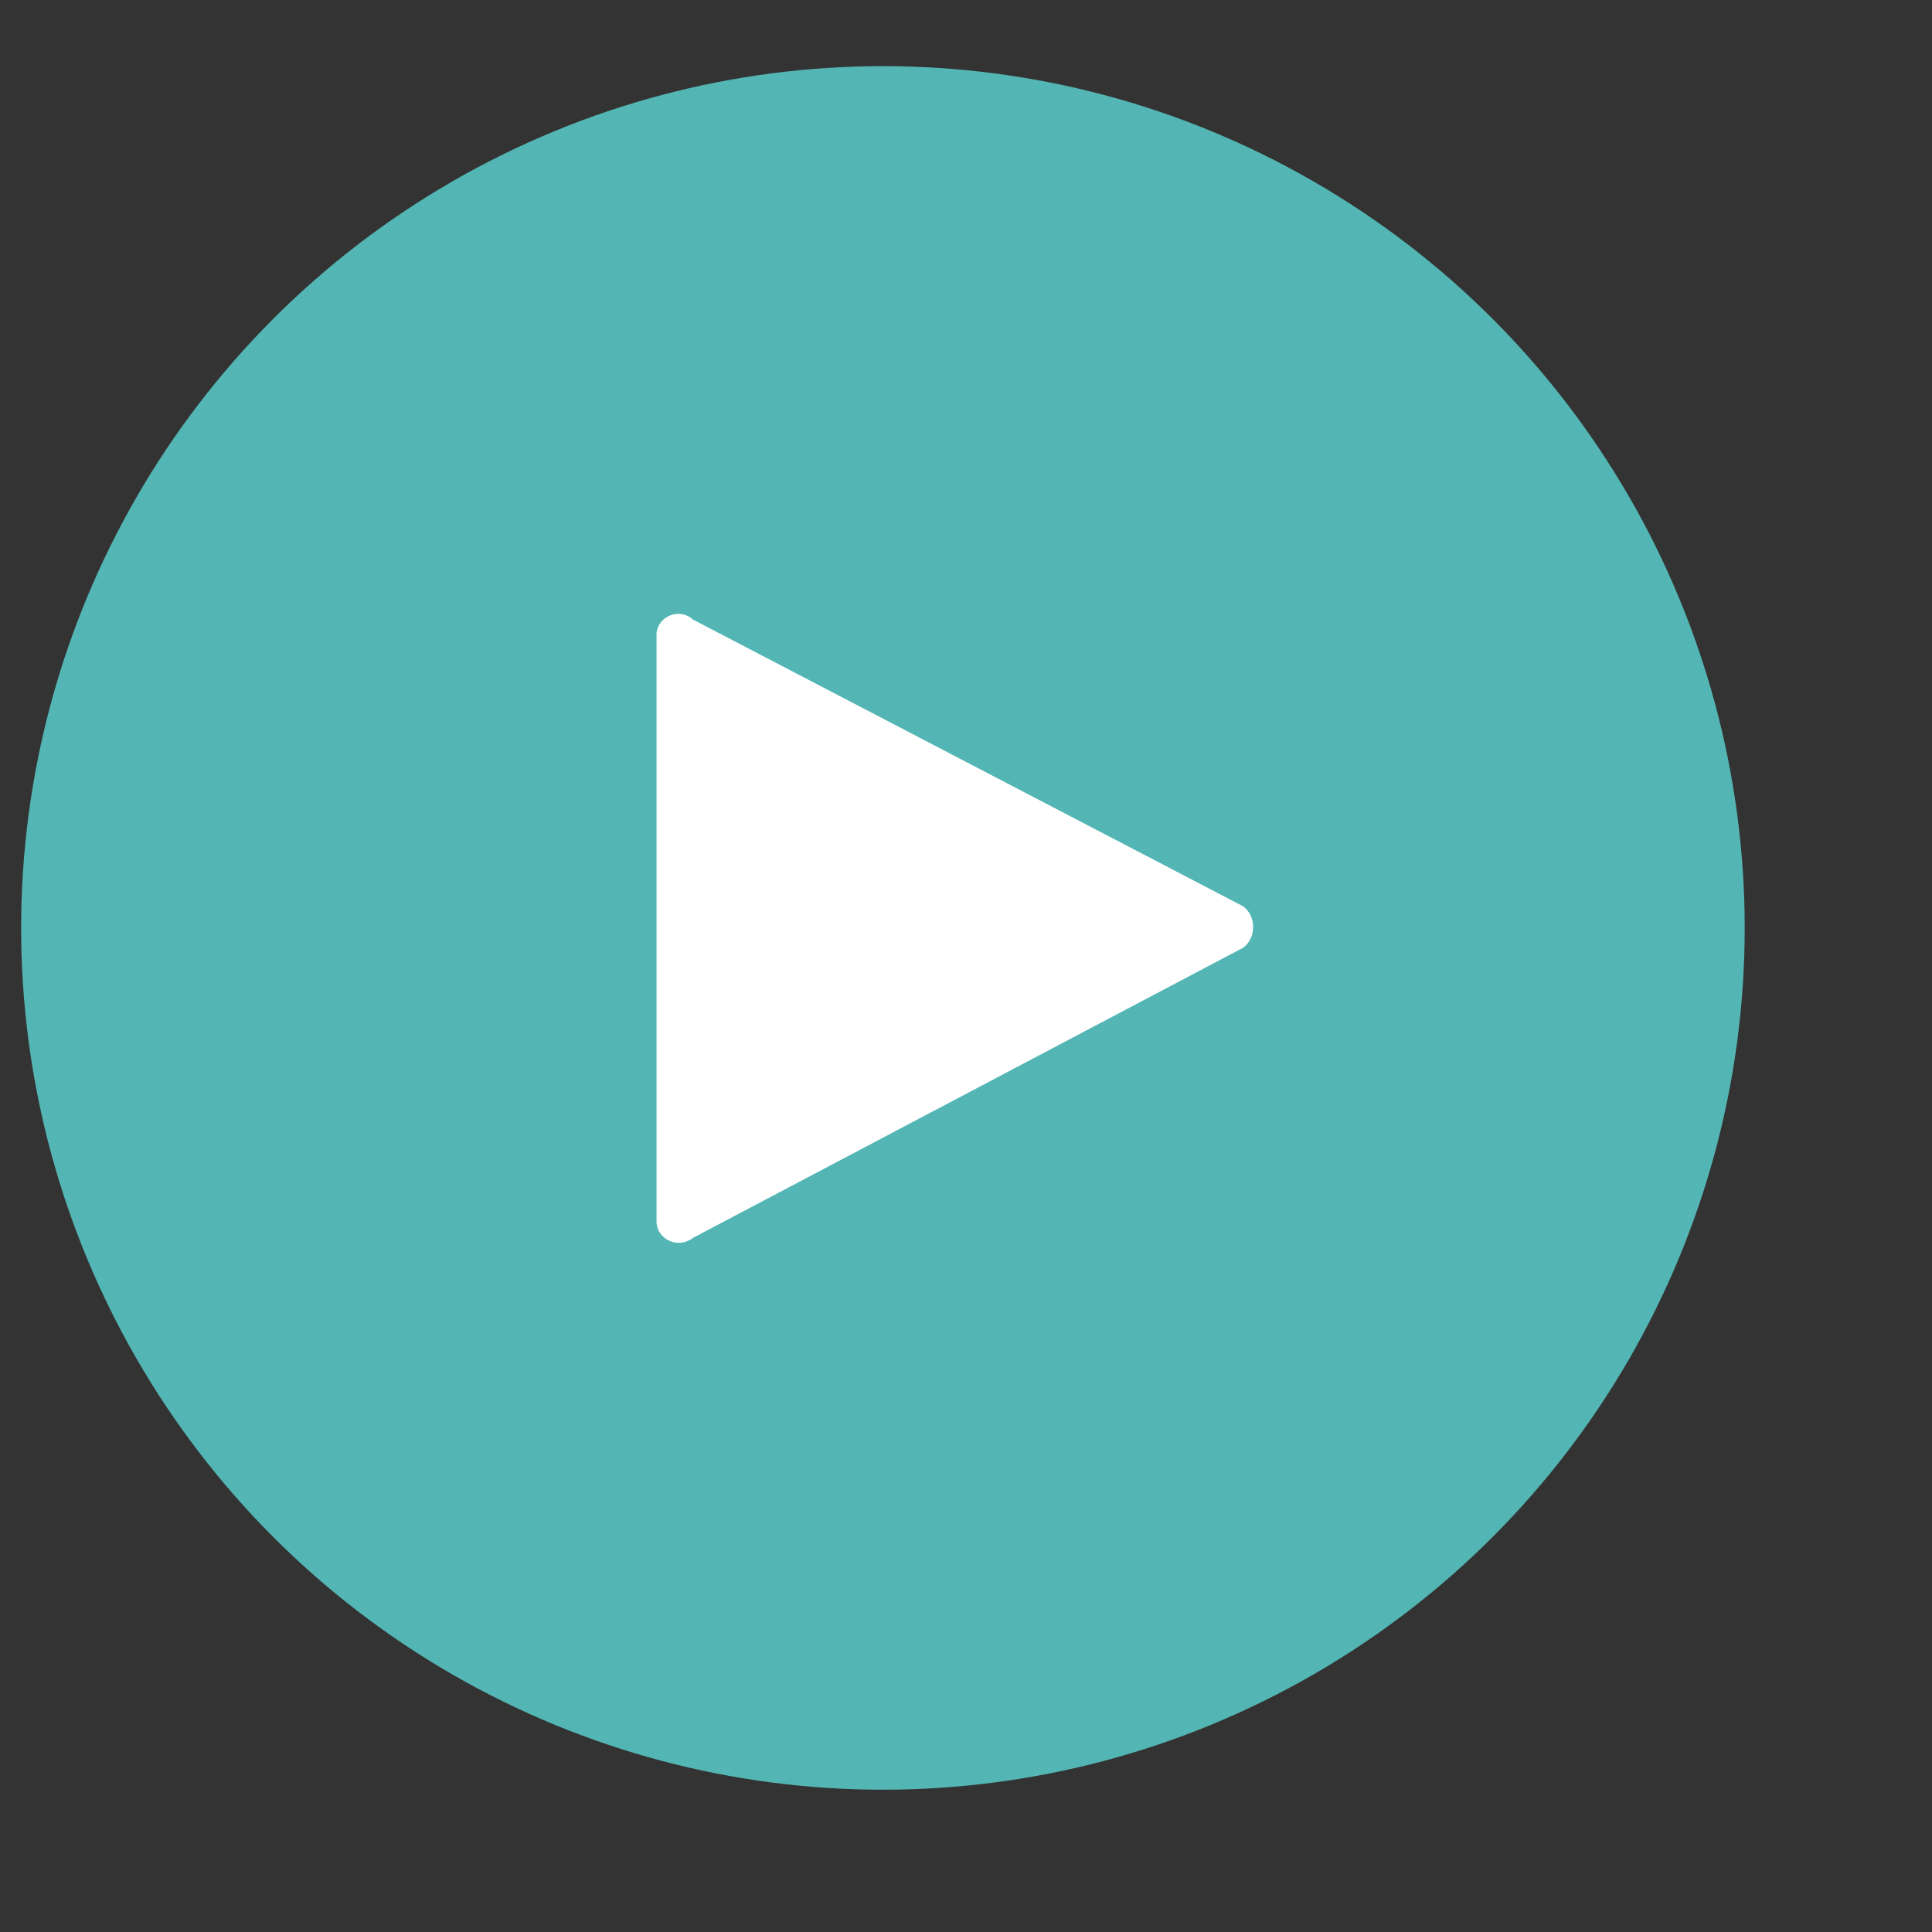 <svg width="18" height="18" viewBox="0 0 17 17" fill="none" xmlns="http://www.w3.org/2000/svg">
<rect x="0" y="0" width="17" height="17" fill="#333333" stroke="none"/>
<circle cx="7.769" cy="8.165" r="7.583" fill="#53B6B4"/>
<path fill-rule="evenodd" clip-rule="evenodd" d="M5.777 10.746V5.583C5.777 5.437 5.966 5.335 6.098 5.452L10.939 7.975C11.056 8.062 11.056 8.252 10.939 8.339L6.098 10.892C5.966 10.994 5.777 10.906 5.777 10.746Z" fill="white"/>
</svg>
